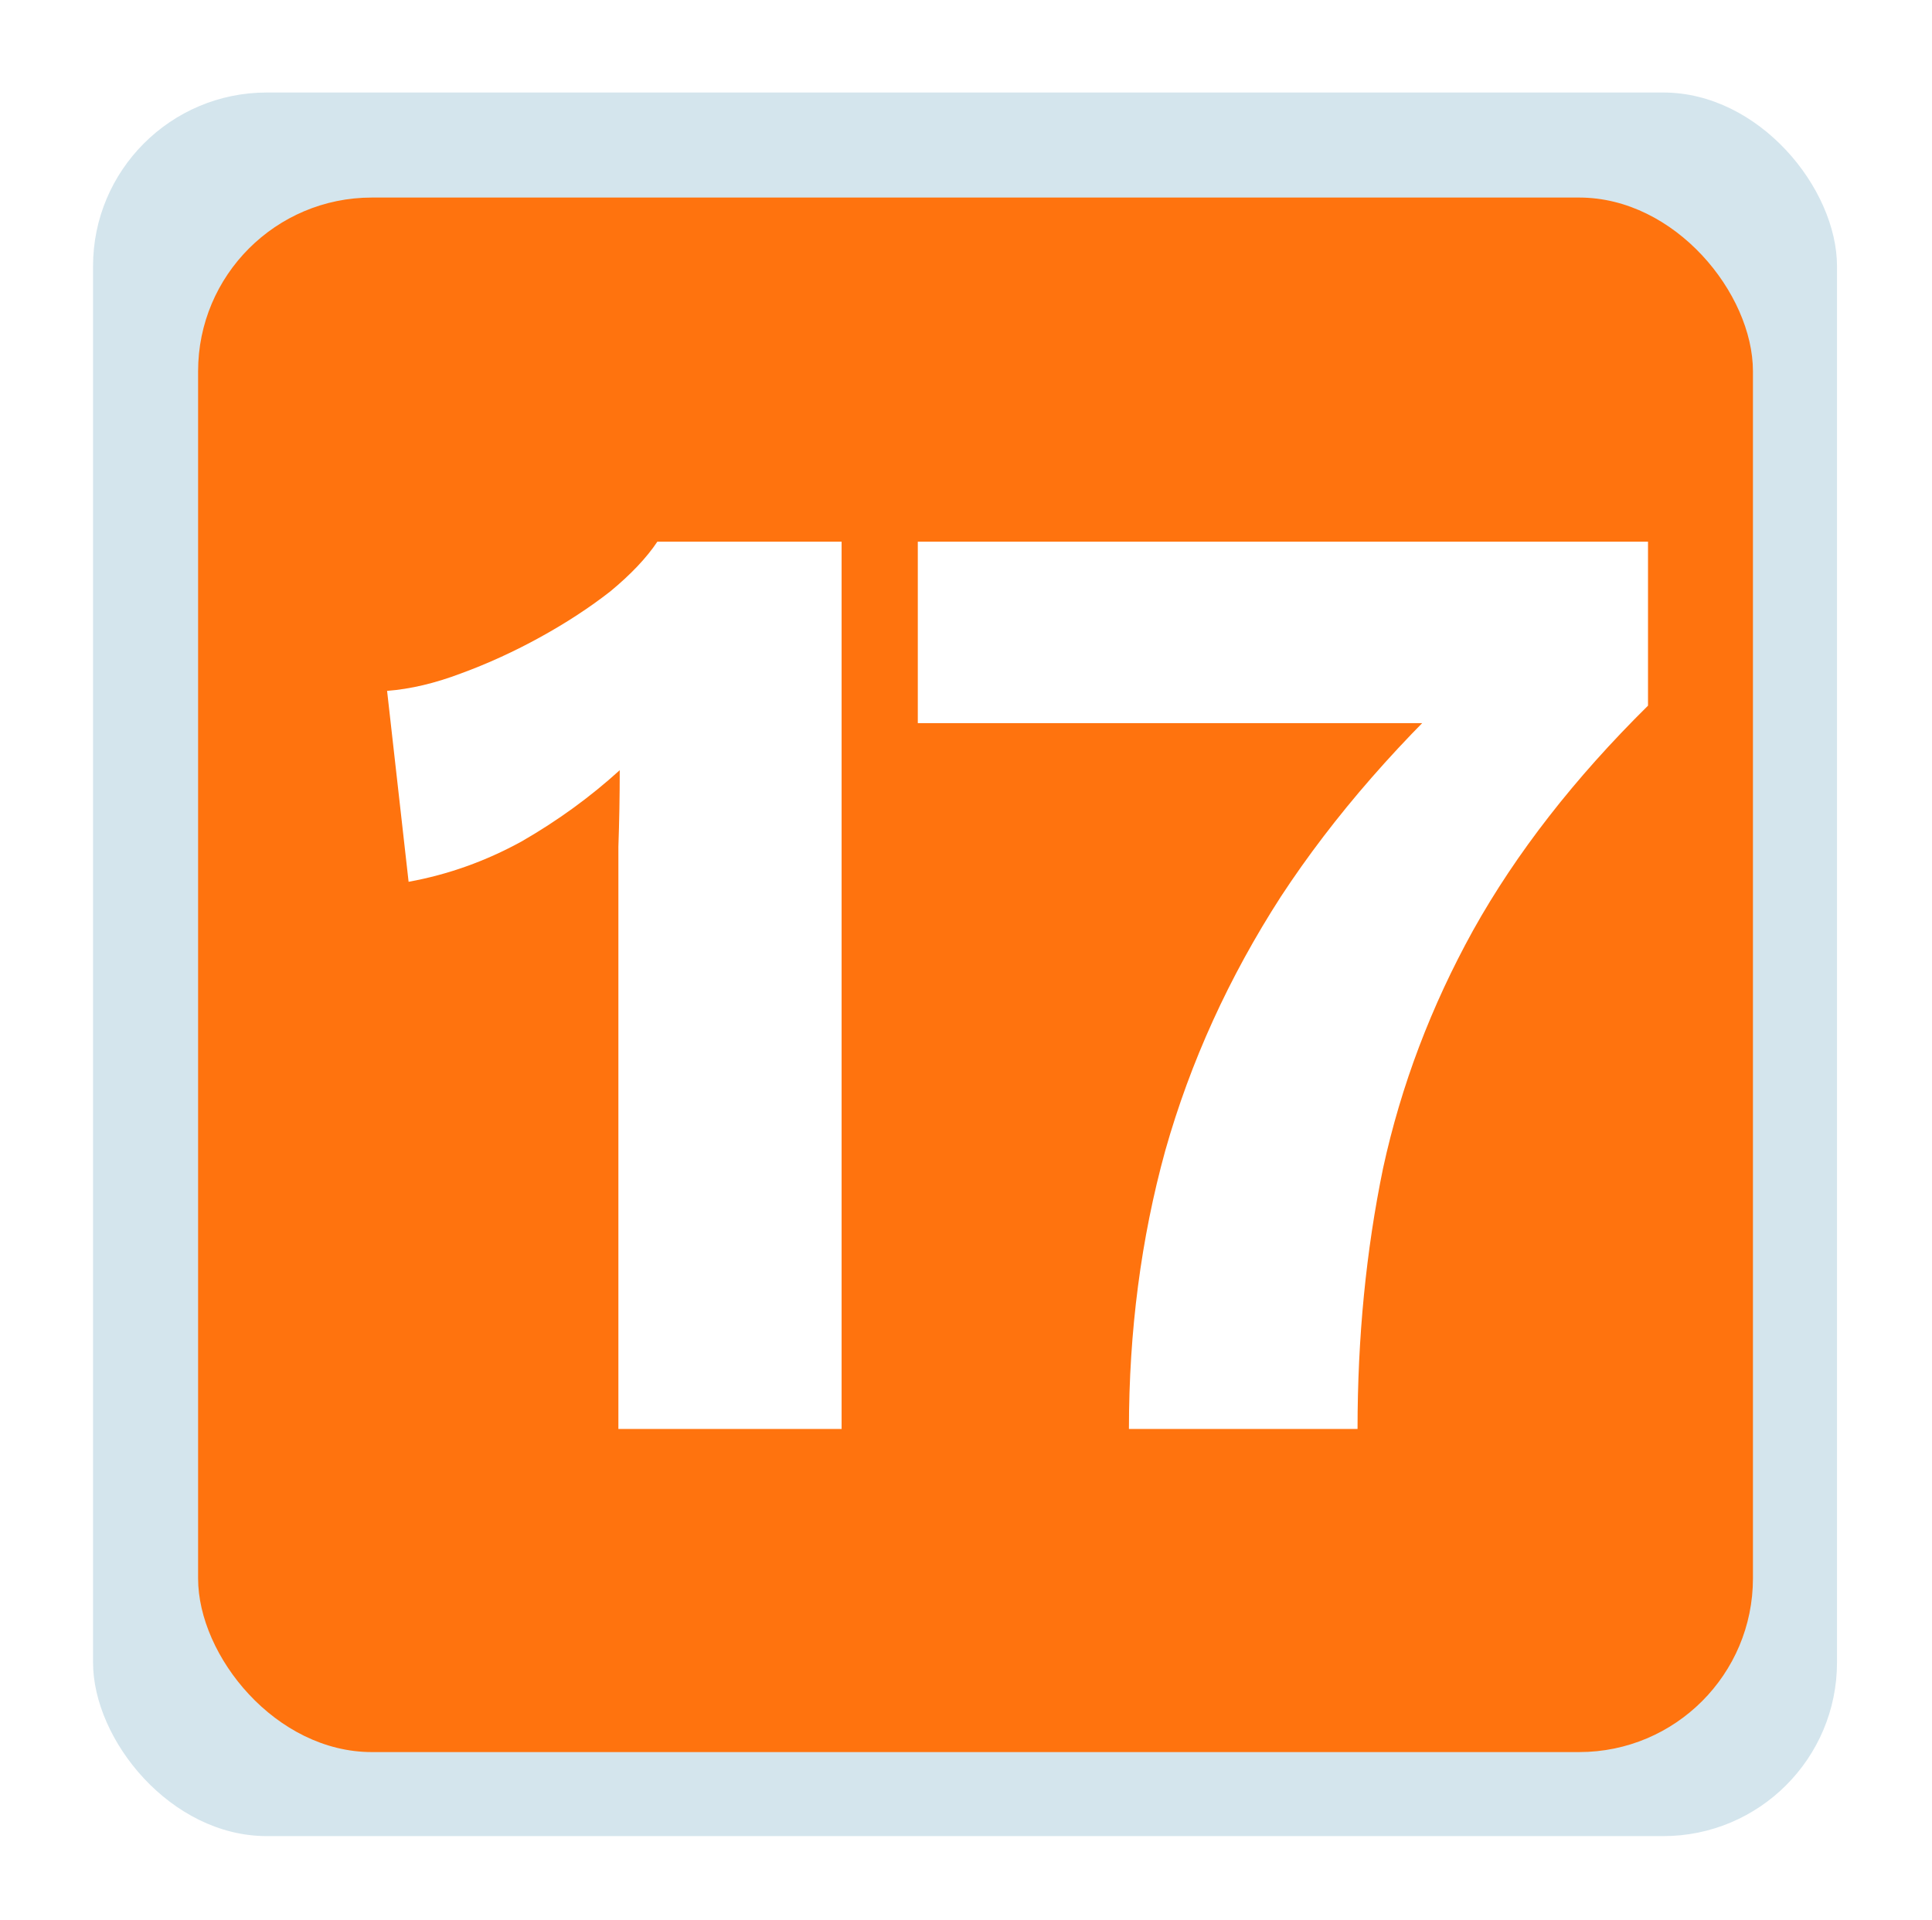 <svg width="171" height="170" viewBox="0 0 171 170" fill="none" xmlns="http://www.w3.org/2000/svg">
<g filter="url(#filter0_d_1014_1810)">
<rect x="8.235" y="0.751" width="154.357" height="154.357" rx="15.378" fill="#D4E5ED"/>
<rect x="17.533" y="10.05" width="137.619" height="137.619" rx="15.378" fill="#FF730E"/>
<path d="M54.733 119.066V73.838C54.733 71.775 54.733 69.672 54.733 67.53C54.812 65.308 54.852 63.047 54.852 60.745C52.233 63.126 49.337 65.229 46.163 67.054C42.989 68.799 39.656 69.99 36.165 70.624L34.261 53.723C36.324 53.565 38.506 53.049 40.807 52.176C43.187 51.303 45.528 50.232 47.829 48.962C50.13 47.693 52.193 46.344 54.018 44.916C55.843 43.408 57.232 41.94 58.184 40.512H74.49V119.066H54.733Z" fill="white"/>
<path d="M81.234 40.512H145.864V55.032C139.357 61.46 134.199 68.085 130.391 74.909C126.661 81.654 124.003 88.676 122.416 95.976C120.909 103.276 120.155 110.973 120.155 119.066H99.921C99.921 110.417 100.992 102.205 103.135 94.429C105.356 86.573 108.768 79.075 113.371 71.934C118.052 64.792 124.083 57.889 131.462 51.224L135.747 56.58H81.234V40.512Z" fill="white"/>
</g>
<defs>
<filter id="filter0_d_1014_1810" x="0.796" y="0.751" width="169.235" height="169.235" filterUnits="userSpaceOnUse" color-interpolation-filters="sRGB">
<feFlood flood-opacity="0" result="BackgroundImageFix"/>
<feColorMatrix in="SourceAlpha" type="matrix" values="0 0 0 0 0 0 0 0 0 0 0 0 0 0 0 0 0 0 127 0" result="hardAlpha"/>
<feOffset dy="7.439"/>
<feGaussianBlur stdDeviation="3.719"/>
<feComposite in2="hardAlpha" operator="out"/>
<feColorMatrix type="matrix" values="0 0 0 0 0 0 0 0 0 0 0 0 0 0 0 0 0 0 0.25 0"/>
<feBlend mode="normal" in2="BackgroundImageFix" result="effect1_dropShadow_1014_1810"/>
<feBlend mode="normal" in="SourceGraphic" in2="effect1_dropShadow_1014_1810" result="shape"/>
</filter>
</defs>
</svg>
